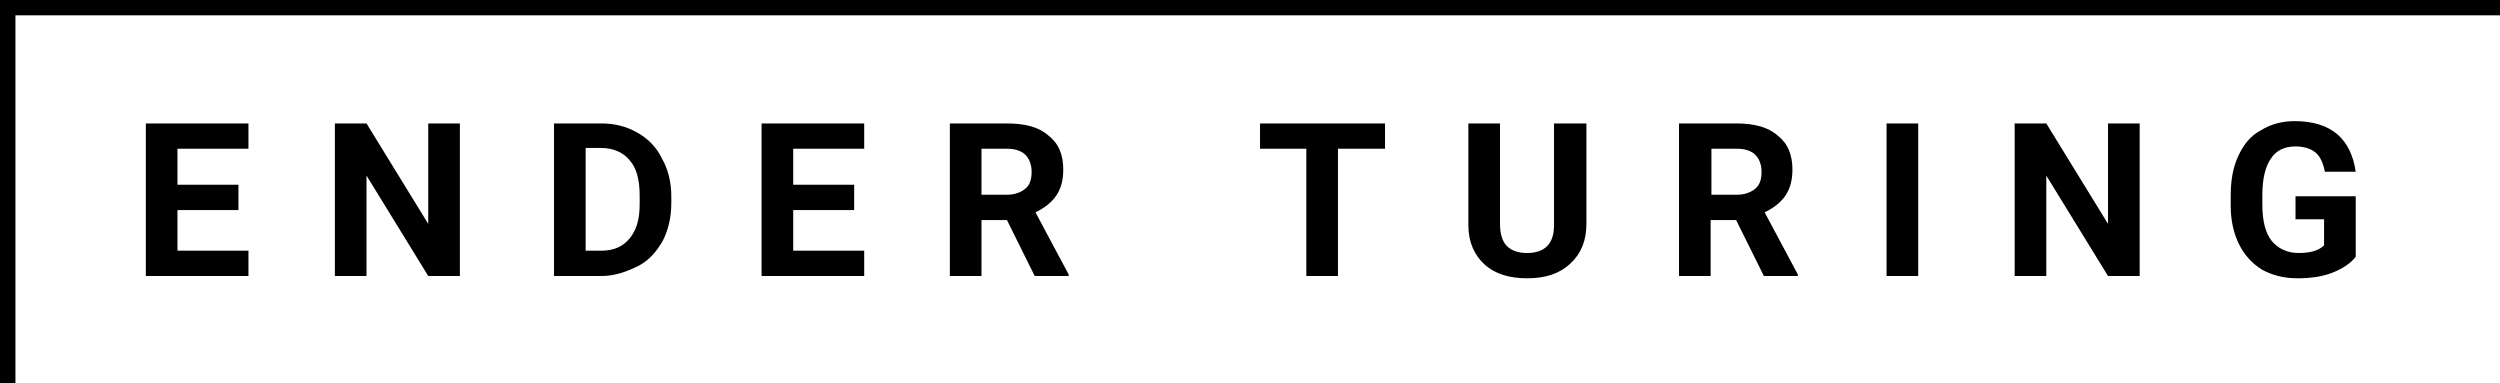 <?xml version="1.0" encoding="UTF-8"?>
<svg width="150px" height="23px" viewBox="0 0 150 23" xmlns="http://www.w3.org/2000/svg" xmlns:xlink="http://www.w3.org/1999/xlink" version="1.1">
 <!-- Generated by Pixelmator Pro 2.0.8 -->
 <path id="Path" d="M150 0 L0.926 0 0 0 0 0.92 0 23 0.926 23 0.926 0.92 150 0.92 Z" fill="#000000" fill-opacity="1" stroke="none"/>
 <path id="Path-1" d="M141.343 15.41 C141.019 15.824 140.509 16.146 139.907 16.376 139.306 16.606 138.611 16.698 137.824 16.698 137.037 16.698 136.343 16.514 135.741 16.192 135.139 15.824 134.676 15.318 134.352 14.674 134.028 14.03 133.843 13.248 133.843 12.374 L133.843 11.73 C133.843 10.81 133.981 10.028 134.306 9.338 134.63 8.648 135.046 8.142 135.648 7.82 136.25 7.452 136.898 7.268 137.685 7.268 138.796 7.268 139.63 7.544 140.231 8.05 140.833 8.556 141.204 9.338 141.343 10.304 L139.491 10.304 C139.398 9.798 139.213 9.384 138.935 9.154 138.657 8.924 138.241 8.786 137.731 8.786 137.083 8.786 136.574 9.016 136.25 9.522 135.926 9.982 135.741 10.718 135.741 11.684 L135.741 12.282 C135.741 13.248 135.926 13.984 136.296 14.444 136.667 14.904 137.222 15.18 137.917 15.18 138.611 15.18 139.12 15.042 139.444 14.72 L139.444 13.156 137.731 13.156 137.731 11.776 141.343 11.776 Z M128.38 16.56 L126.481 16.56 122.778 10.534 122.778 16.56 120.88 16.56 120.88 7.406 122.778 7.406 126.481 13.432 126.481 7.406 128.38 7.406 Z M115.093 16.56 L113.194 16.56 113.194 7.406 115.093 7.406 Z M102.685 11.684 L104.213 11.684 C104.676 11.684 105.046 11.546 105.324 11.316 105.602 11.086 105.694 10.718 105.694 10.304 105.694 9.89 105.556 9.522 105.324 9.292 105.093 9.062 104.722 8.924 104.213 8.924 L102.685 8.924 Z M104.167 13.202 L102.639 13.202 102.639 16.56 100.741 16.56 100.741 7.406 104.167 7.406 C105.278 7.406 106.111 7.636 106.667 8.142 107.269 8.602 107.546 9.292 107.546 10.166 107.546 10.81 107.407 11.316 107.13 11.73 106.852 12.144 106.435 12.466 105.88 12.742 L107.87 16.468 107.87 16.56 105.833 16.56 Z M95.185 7.406 L95.185 13.432 C95.185 14.444 94.861 15.226 94.213 15.824 93.565 16.422 92.731 16.698 91.62 16.698 90.556 16.698 89.676 16.422 89.074 15.87 88.472 15.318 88.102 14.536 88.102 13.524 L88.102 7.406 90 7.406 90 13.432 C90 14.03 90.139 14.49 90.417 14.766 90.694 15.042 91.111 15.18 91.62 15.18 92.685 15.18 93.241 14.628 93.241 13.524 L93.241 7.406 Z M83.102 8.924 L80.278 8.924 80.278 16.56 78.38 16.56 78.38 8.924 75.602 8.924 75.602 7.406 83.102 7.406 Z M58.889 11.684 L60.417 11.684 C60.88 11.684 61.25 11.546 61.528 11.316 61.806 11.086 61.898 10.718 61.898 10.304 61.898 9.89 61.759 9.522 61.528 9.292 61.296 9.062 60.926 8.924 60.417 8.924 L58.889 8.924 Z M60.417 13.202 L58.889 13.202 58.889 16.56 56.991 16.56 56.991 7.406 60.417 7.406 C61.528 7.406 62.361 7.636 62.917 8.142 63.519 8.602 63.796 9.292 63.796 10.166 63.796 10.81 63.657 11.316 63.38 11.73 63.102 12.144 62.685 12.466 62.13 12.742 L64.12 16.468 64.12 16.56 62.083 16.56 Z M51.25 12.604 L47.593 12.604 47.593 15.042 51.852 15.042 51.852 16.56 45.694 16.56 45.694 7.406 51.852 7.406 51.852 8.924 47.593 8.924 47.593 11.086 51.25 11.086 Z M35.139 8.924 L35.139 15.042 36.065 15.042 C36.806 15.042 37.361 14.812 37.778 14.306 38.194 13.8 38.38 13.156 38.38 12.236 L38.38 11.73 C38.38 10.81 38.194 10.074 37.778 9.614 37.407 9.154 36.806 8.878 36.065 8.878 L35.139 8.878 Z M33.241 16.56 L33.241 7.406 36.065 7.406 C36.898 7.406 37.593 7.59 38.241 7.958 38.889 8.326 39.398 8.832 39.722 9.522 40.093 10.166 40.278 10.948 40.278 11.776 L40.278 12.19 C40.278 13.064 40.093 13.8 39.769 14.444 39.398 15.088 38.935 15.64 38.287 15.962 37.639 16.284 36.898 16.56 36.111 16.56 Z M27.593 16.56 L25.694 16.56 21.991 10.534 21.991 16.56 20.093 16.56 20.093 7.406 21.991 7.406 25.694 13.432 25.694 7.406 27.593 7.406 Z M14.306 12.604 L10.648 12.604 10.648 15.042 14.907 15.042 14.907 16.56 8.75 16.56 8.75 7.406 14.907 7.406 14.907 8.924 10.648 8.924 10.648 11.086 14.306 11.086 Z" fill="#000000" fill-opacity="1" stroke="none"/>
</svg>
